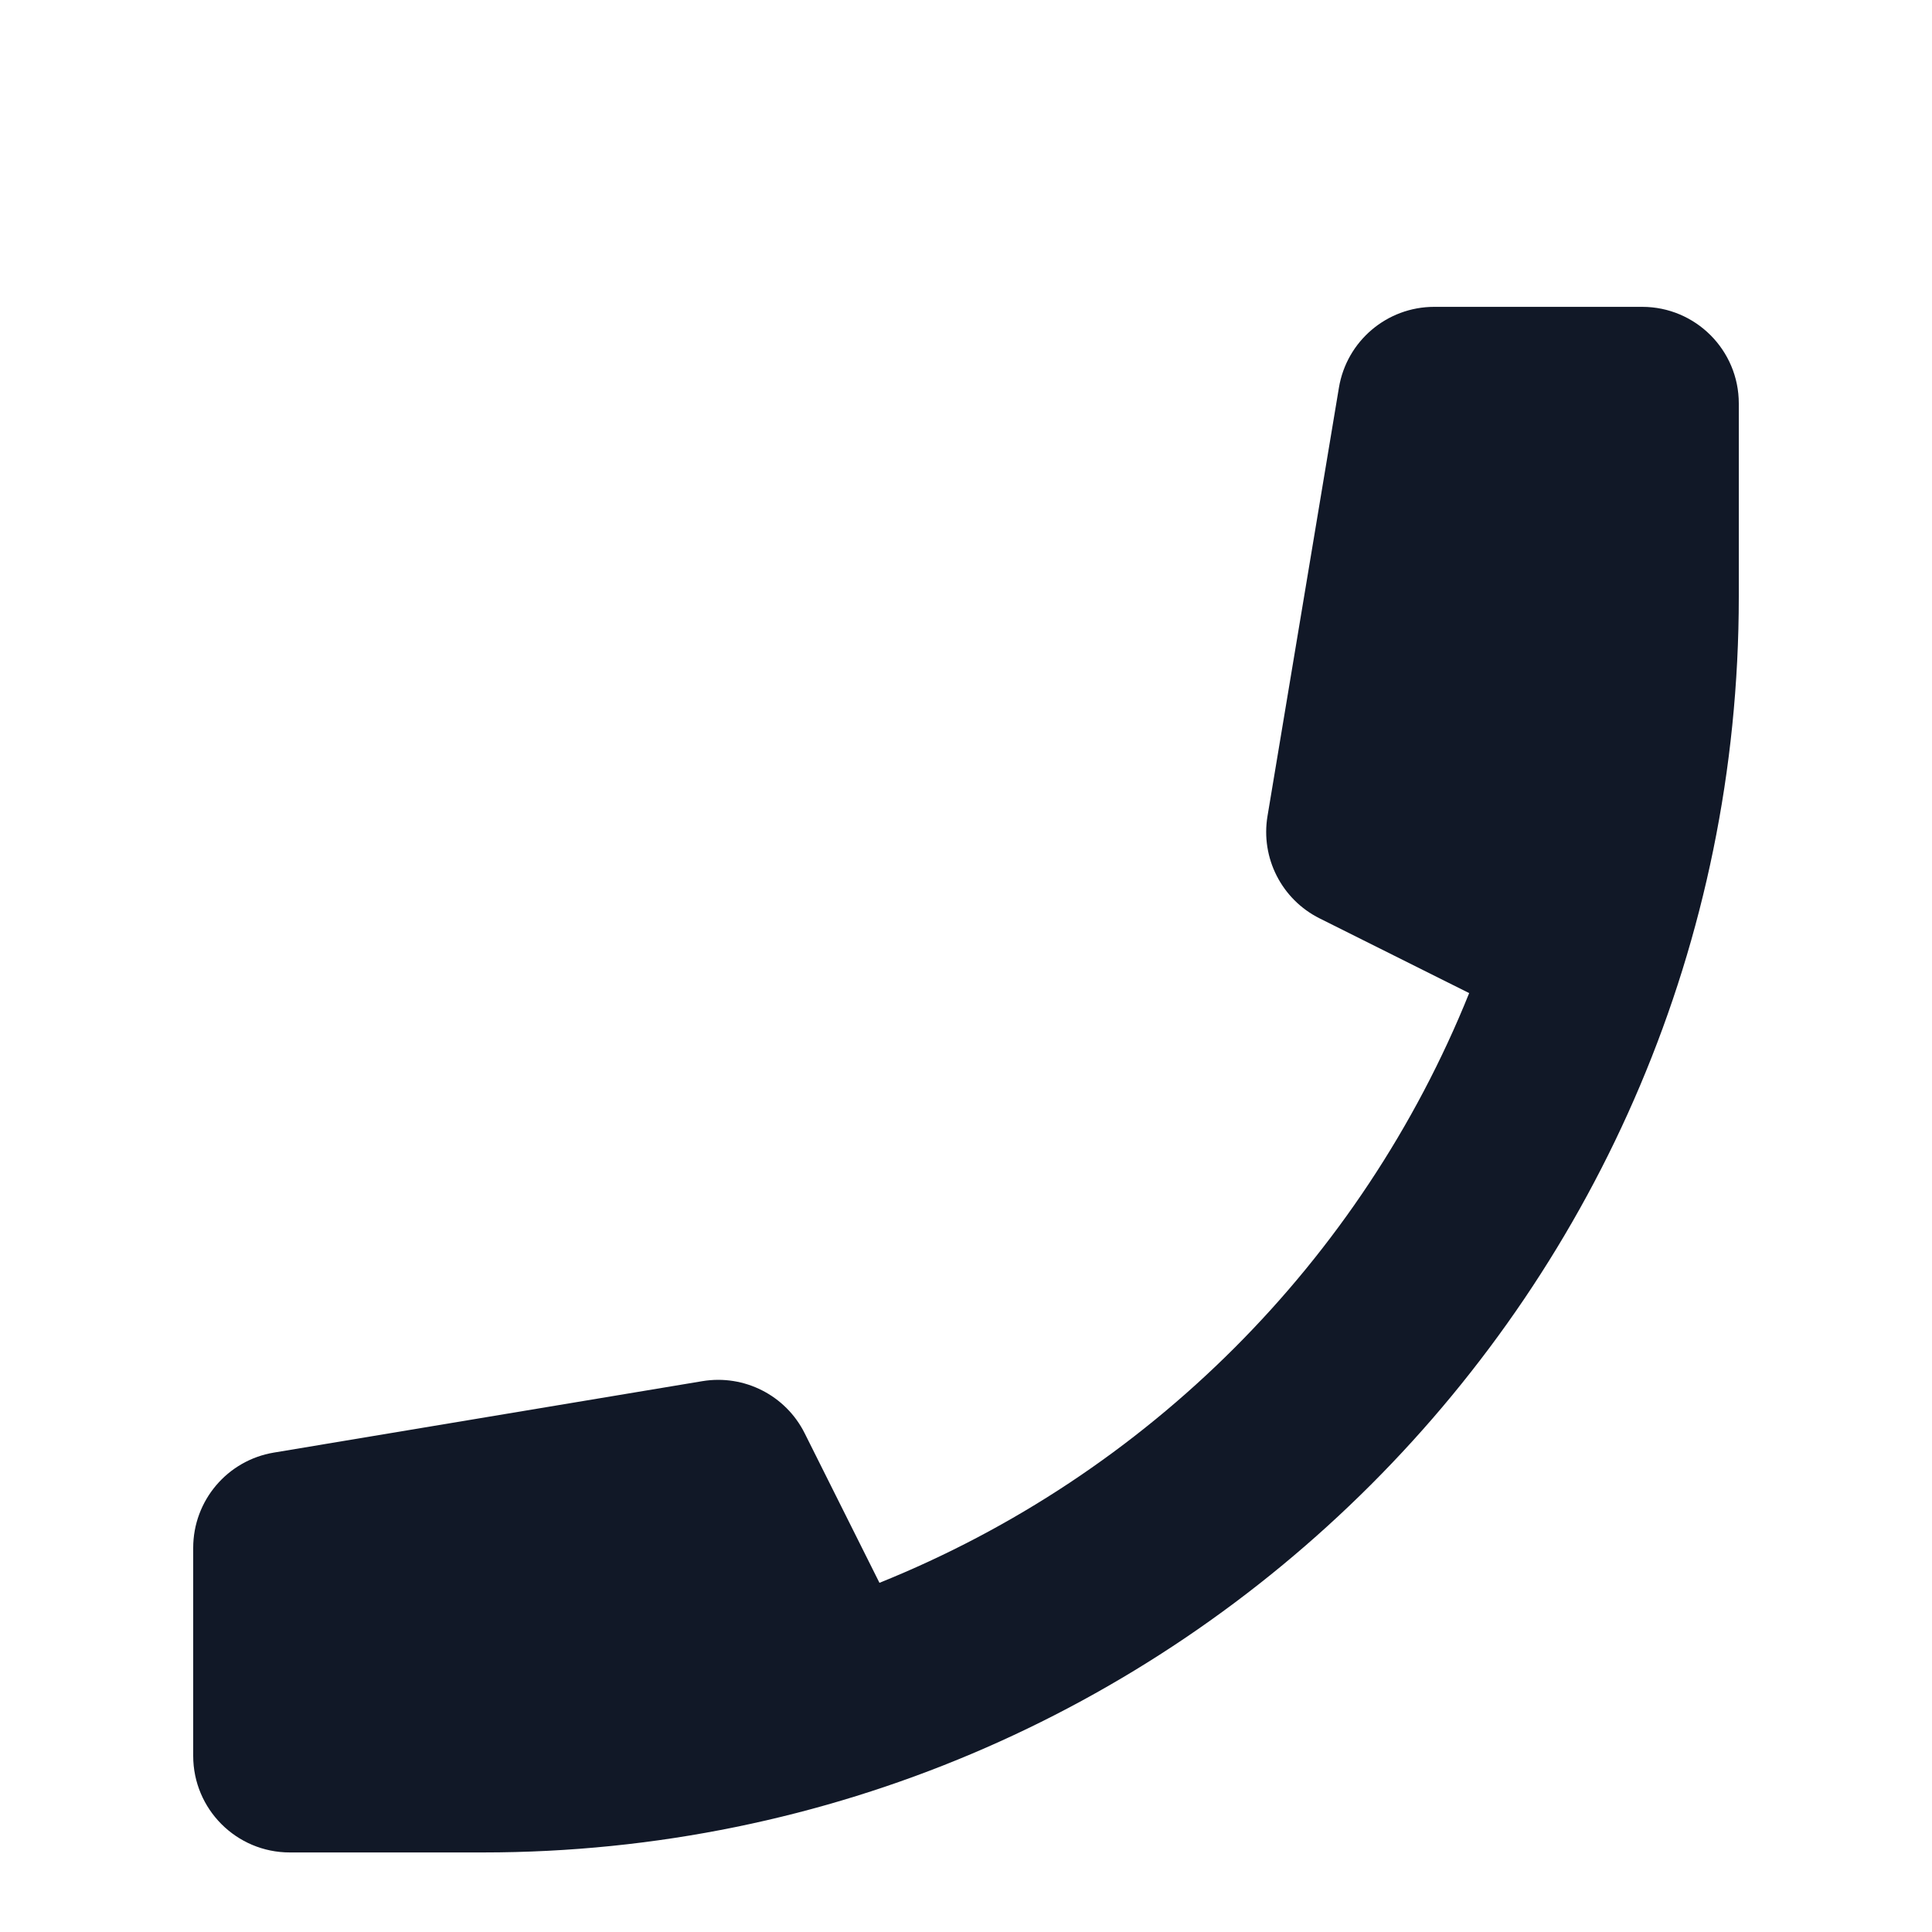 <svg width="34" height="34" viewBox="0 0 34 34" fill="none" xmlns="http://www.w3.org/2000/svg">
<path d="M30.6 7.1C30.6 6.161 29.838 5.4 28.9 5.4H25.24C24.409 5.4 23.7 6.001 23.563 6.821L22.306 14.361C22.183 15.098 22.555 15.828 23.223 16.162L25.855 17.477C23.957 22.193 20.193 25.957 15.477 27.855L14.161 25.223C13.827 24.555 13.097 24.184 12.361 24.306L4.82 25.563C4 25.7 3.4 26.409 3.4 27.24V30.9C3.4 31.839 4.161 32.6 5.1 32.6H8.5C20.705 32.6 30.6 22.706 30.6 10.5V7.1Z" fill="#111827"/>
</svg>
